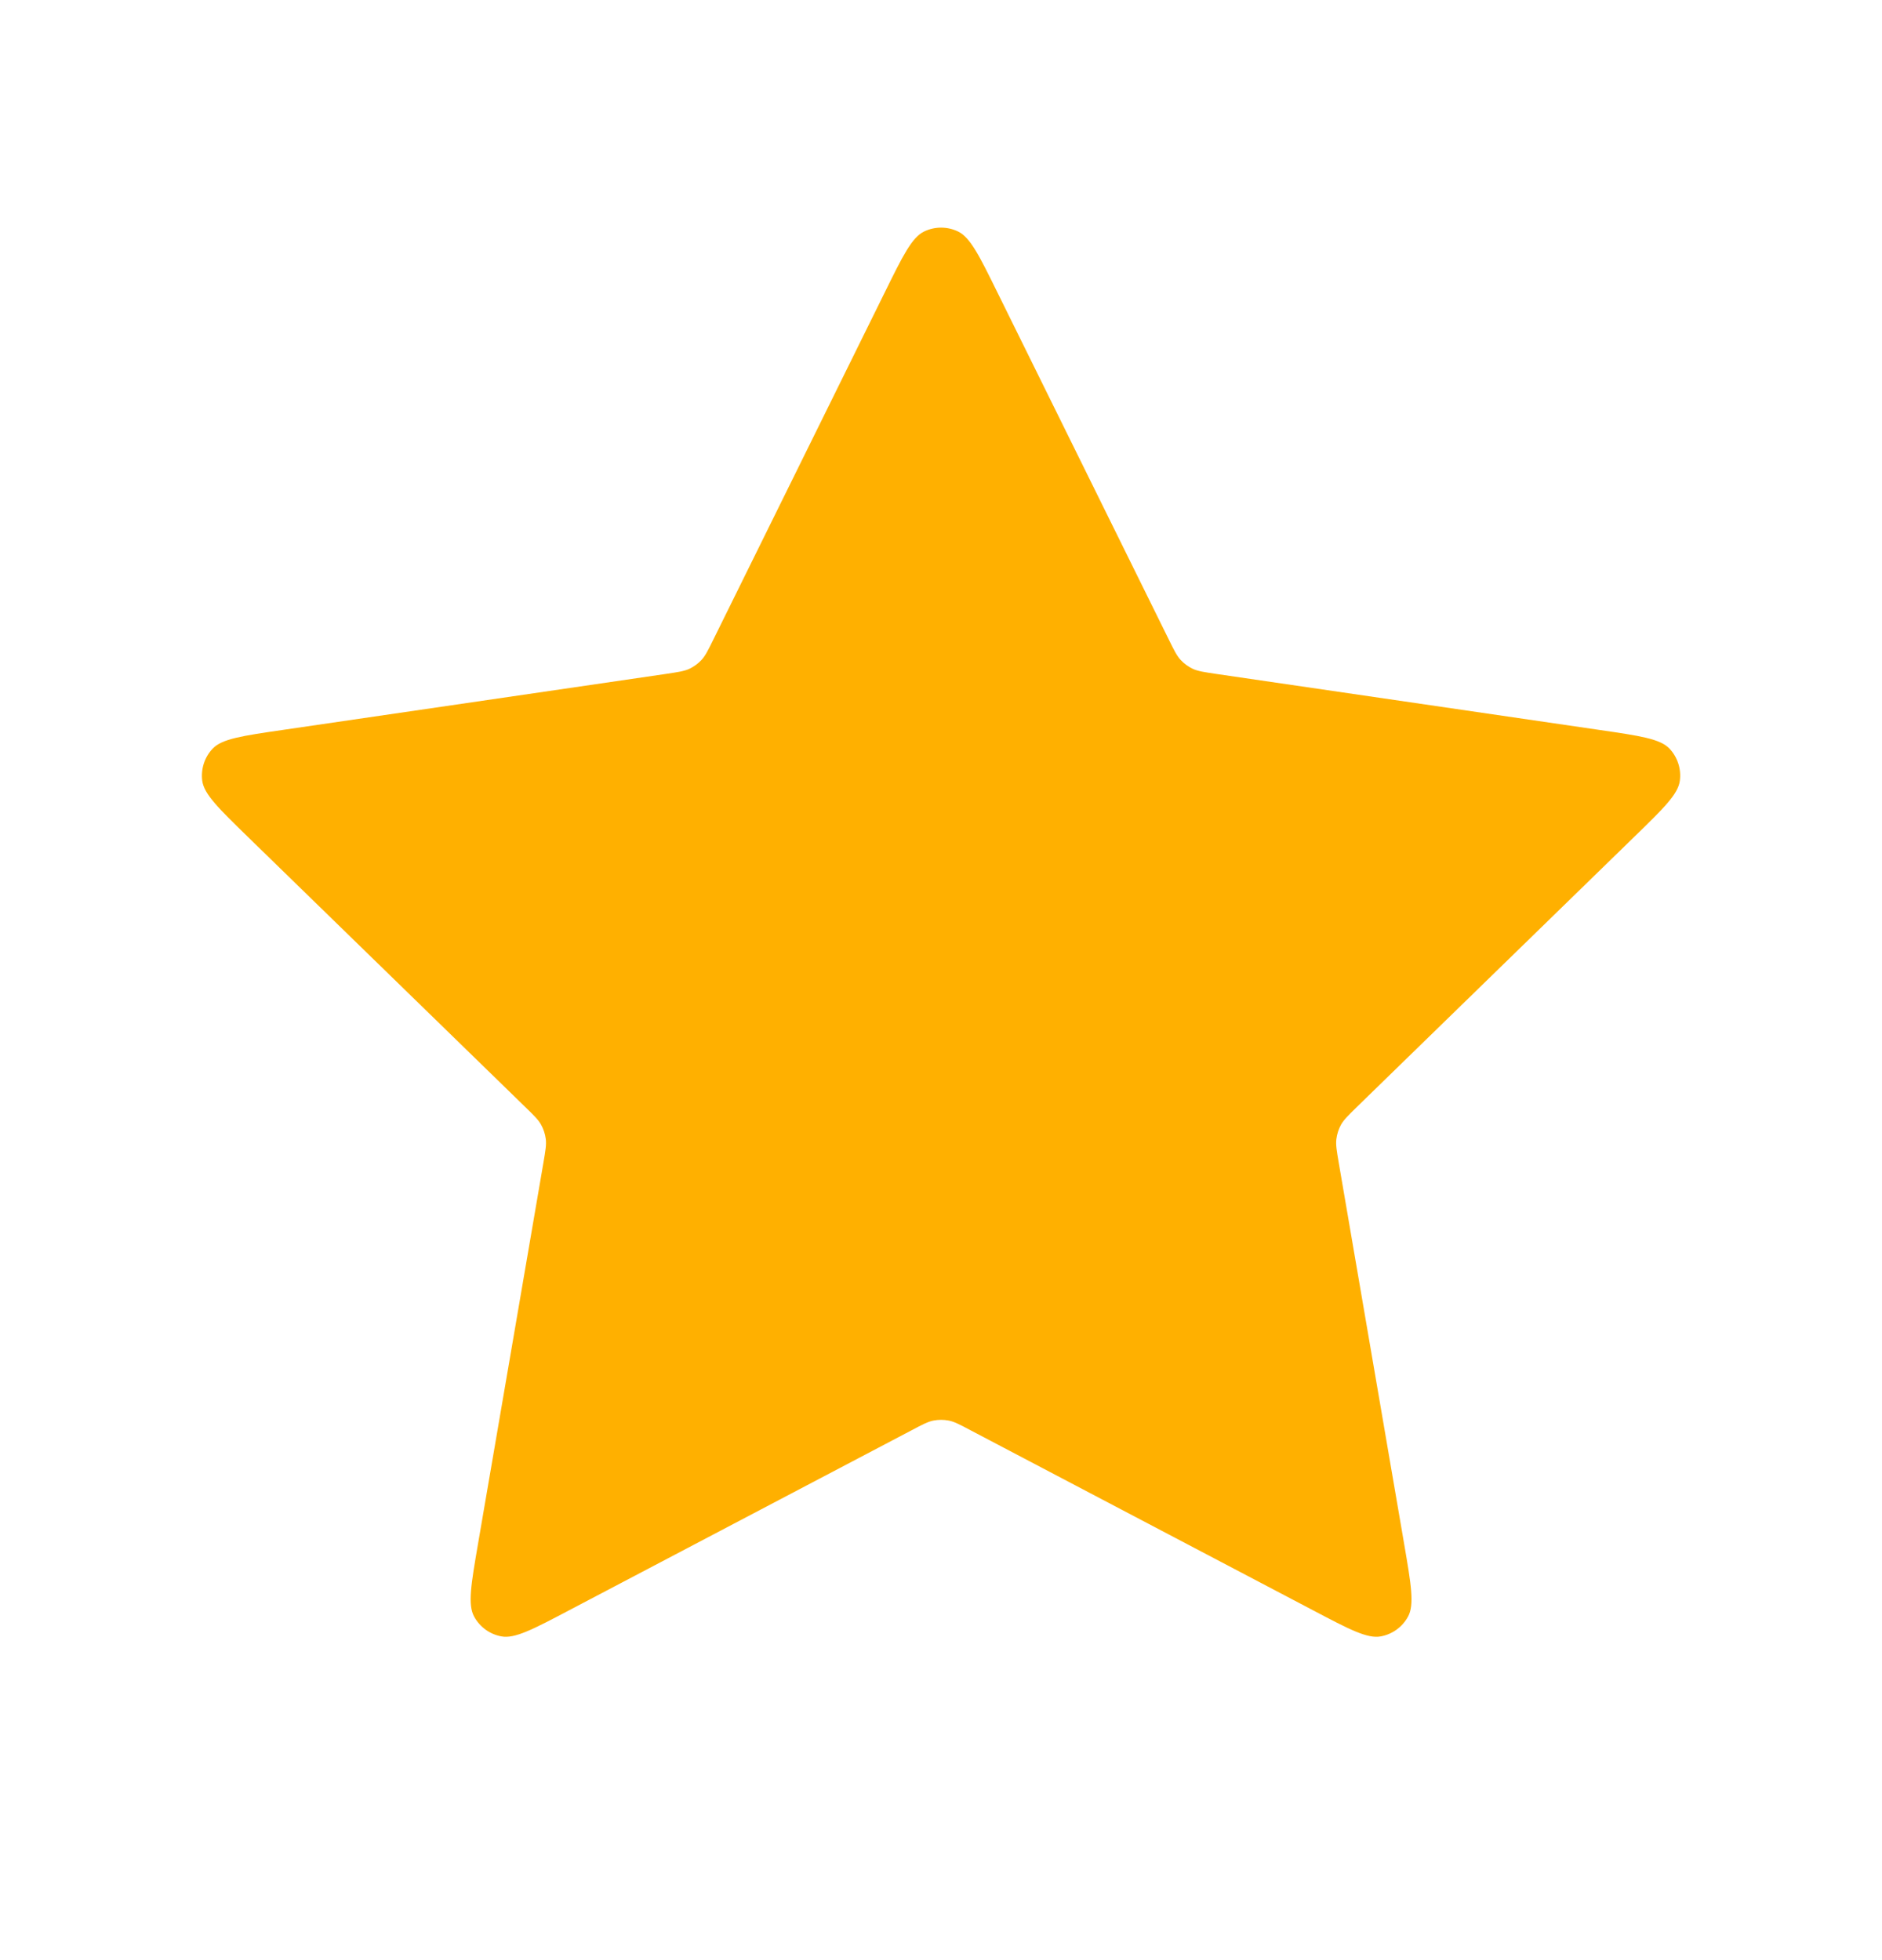 <svg width="24" height="25" viewBox="0 0 24 25" fill="none" xmlns="http://www.w3.org/2000/svg">
<path d="M11.284 3.727C11.514 3.26 11.629 3.027 11.786 2.952C11.922 2.887 12.08 2.887 12.216 2.952C12.373 3.027 12.488 3.26 12.718 3.727L14.905 8.157C14.973 8.295 15.007 8.364 15.057 8.418C15.101 8.465 15.153 8.503 15.212 8.531C15.278 8.561 15.354 8.572 15.507 8.595L20.398 9.31C20.913 9.385 21.171 9.423 21.29 9.548C21.393 9.658 21.442 9.808 21.422 9.958C21.4 10.13 21.213 10.311 20.84 10.674L17.302 14.12C17.192 14.228 17.137 14.281 17.101 14.345C17.07 14.402 17.05 14.464 17.042 14.528C17.033 14.601 17.046 14.677 17.072 14.829L17.907 19.696C17.995 20.209 18.039 20.466 17.956 20.618C17.884 20.751 17.756 20.844 17.608 20.871C17.438 20.903 17.207 20.782 16.746 20.539L12.373 18.24C12.237 18.168 12.169 18.132 12.097 18.118C12.034 18.106 11.968 18.106 11.905 18.118C11.833 18.132 11.765 18.168 11.629 18.24L7.256 20.539C6.795 20.782 6.564 20.903 6.394 20.871C6.246 20.844 6.118 20.751 6.046 20.618C5.963 20.466 6.007 20.209 6.095 19.696L6.93 14.829C6.956 14.677 6.969 14.601 6.96 14.528C6.952 14.464 6.932 14.402 6.9 14.345C6.865 14.281 6.81 14.228 6.699 14.12L3.161 10.674C2.789 10.311 2.602 10.13 2.579 9.958C2.56 9.808 2.608 9.658 2.712 9.548C2.831 9.423 3.089 9.385 3.604 9.31L8.495 8.595C8.647 8.572 8.723 8.561 8.79 8.531C8.848 8.503 8.901 8.465 8.945 8.418C8.995 8.364 9.029 8.295 9.097 8.157L11.284 3.727Z" fill="#FFB000"/>
</svg>
